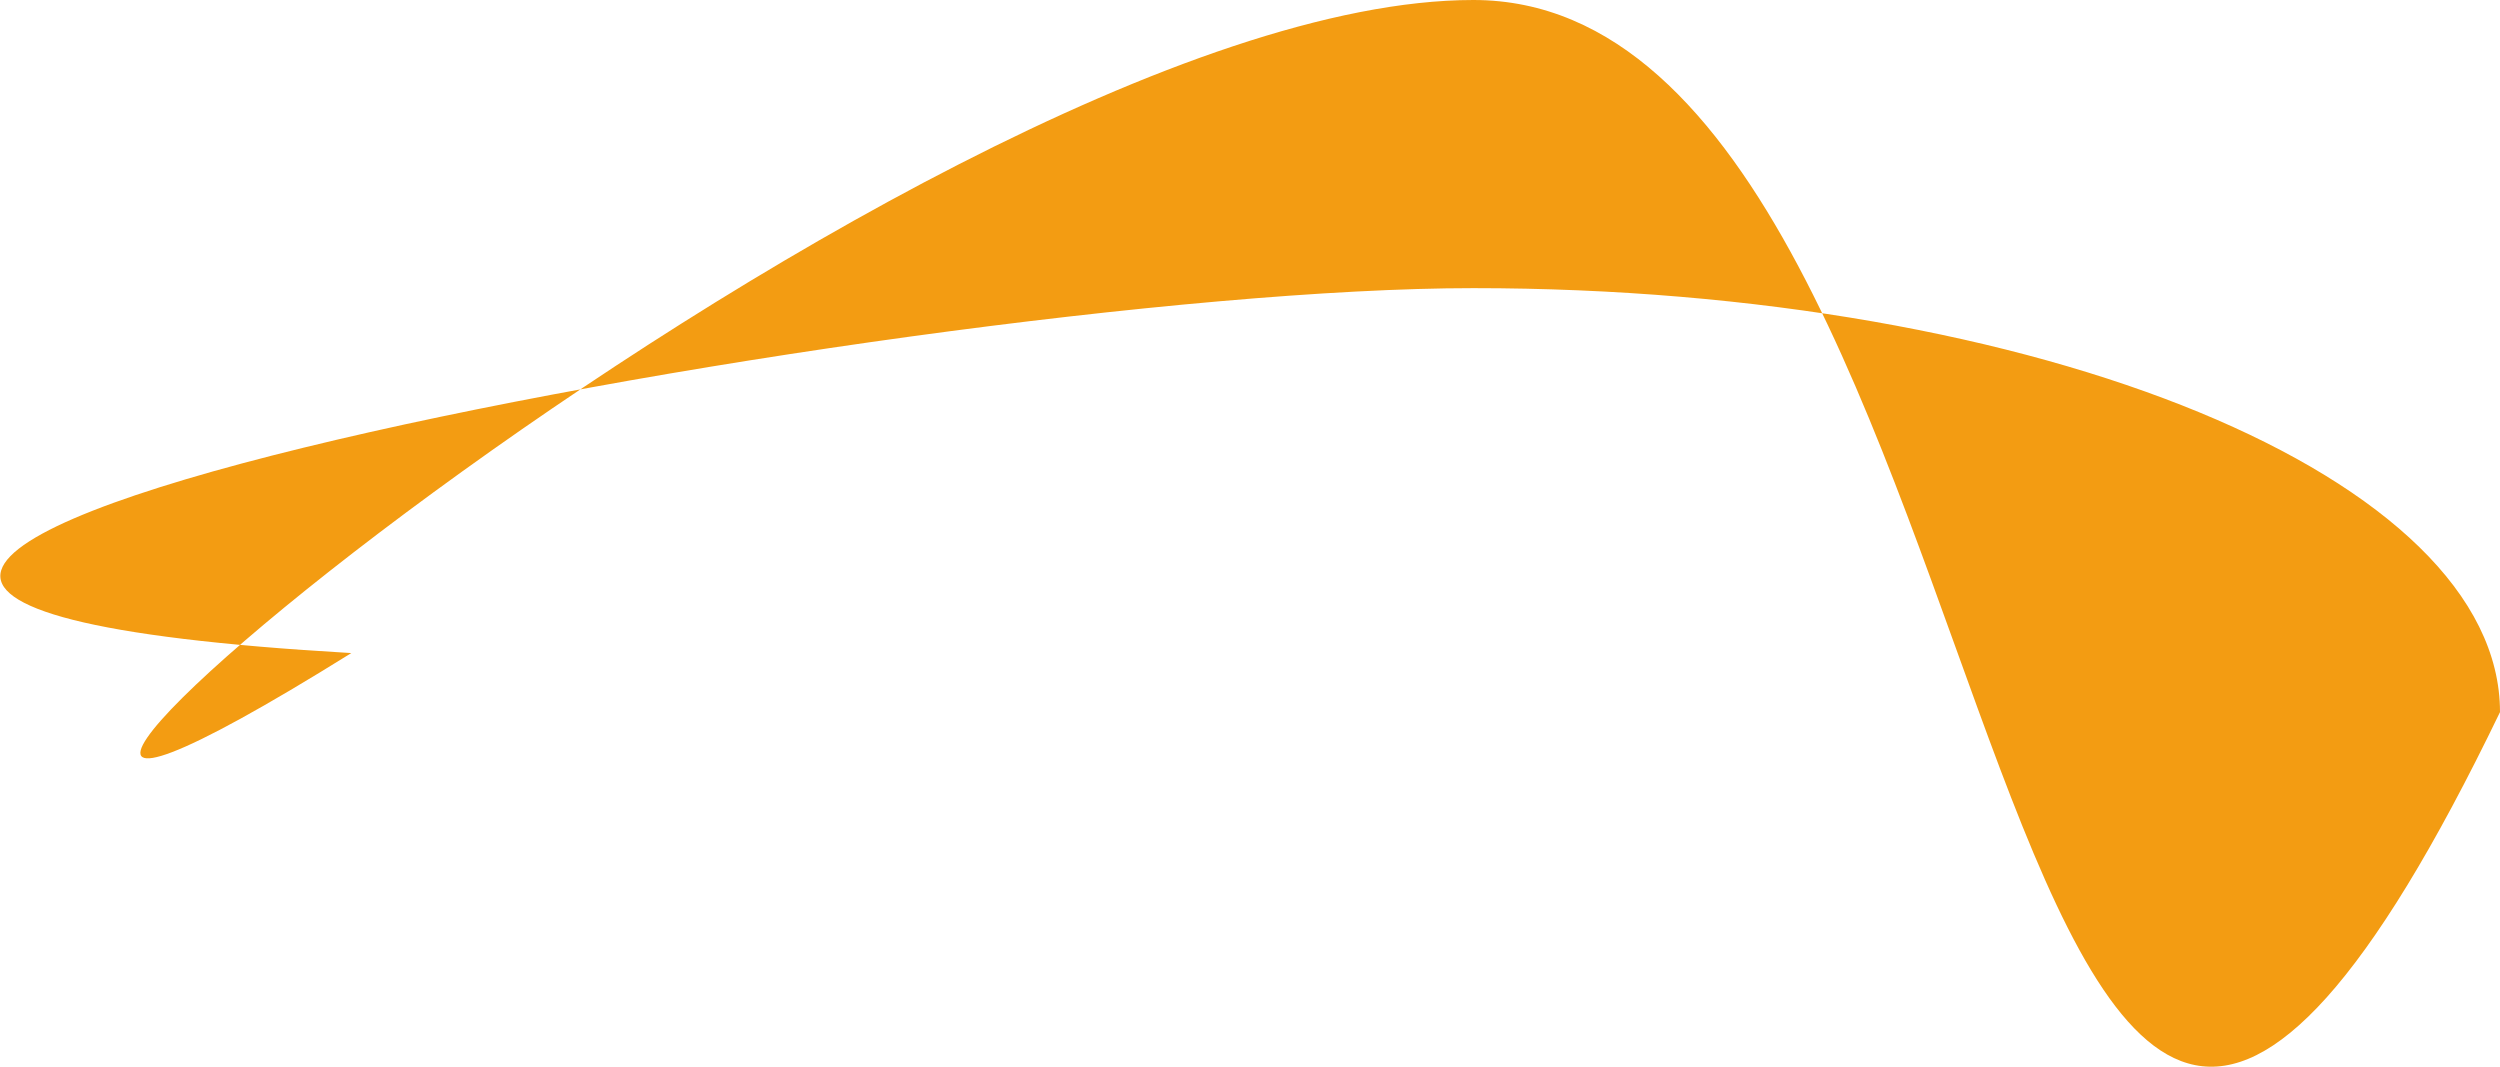 <svg width="3028" height="1292" viewBox="0 0 3028 1292" fill="none" xmlns="http://www.w3.org/2000/svg">
<path d="M3028 862.5C2384.5 2195.5 2471.27 0 1784.5 0C1097.74 0 -435 1327 425.503 791C-854 717 1097.74 349 1784.5 349C2471.27 349 3028 578.902 3028 862.5Z" fill="#F39C12"/>
</svg>
